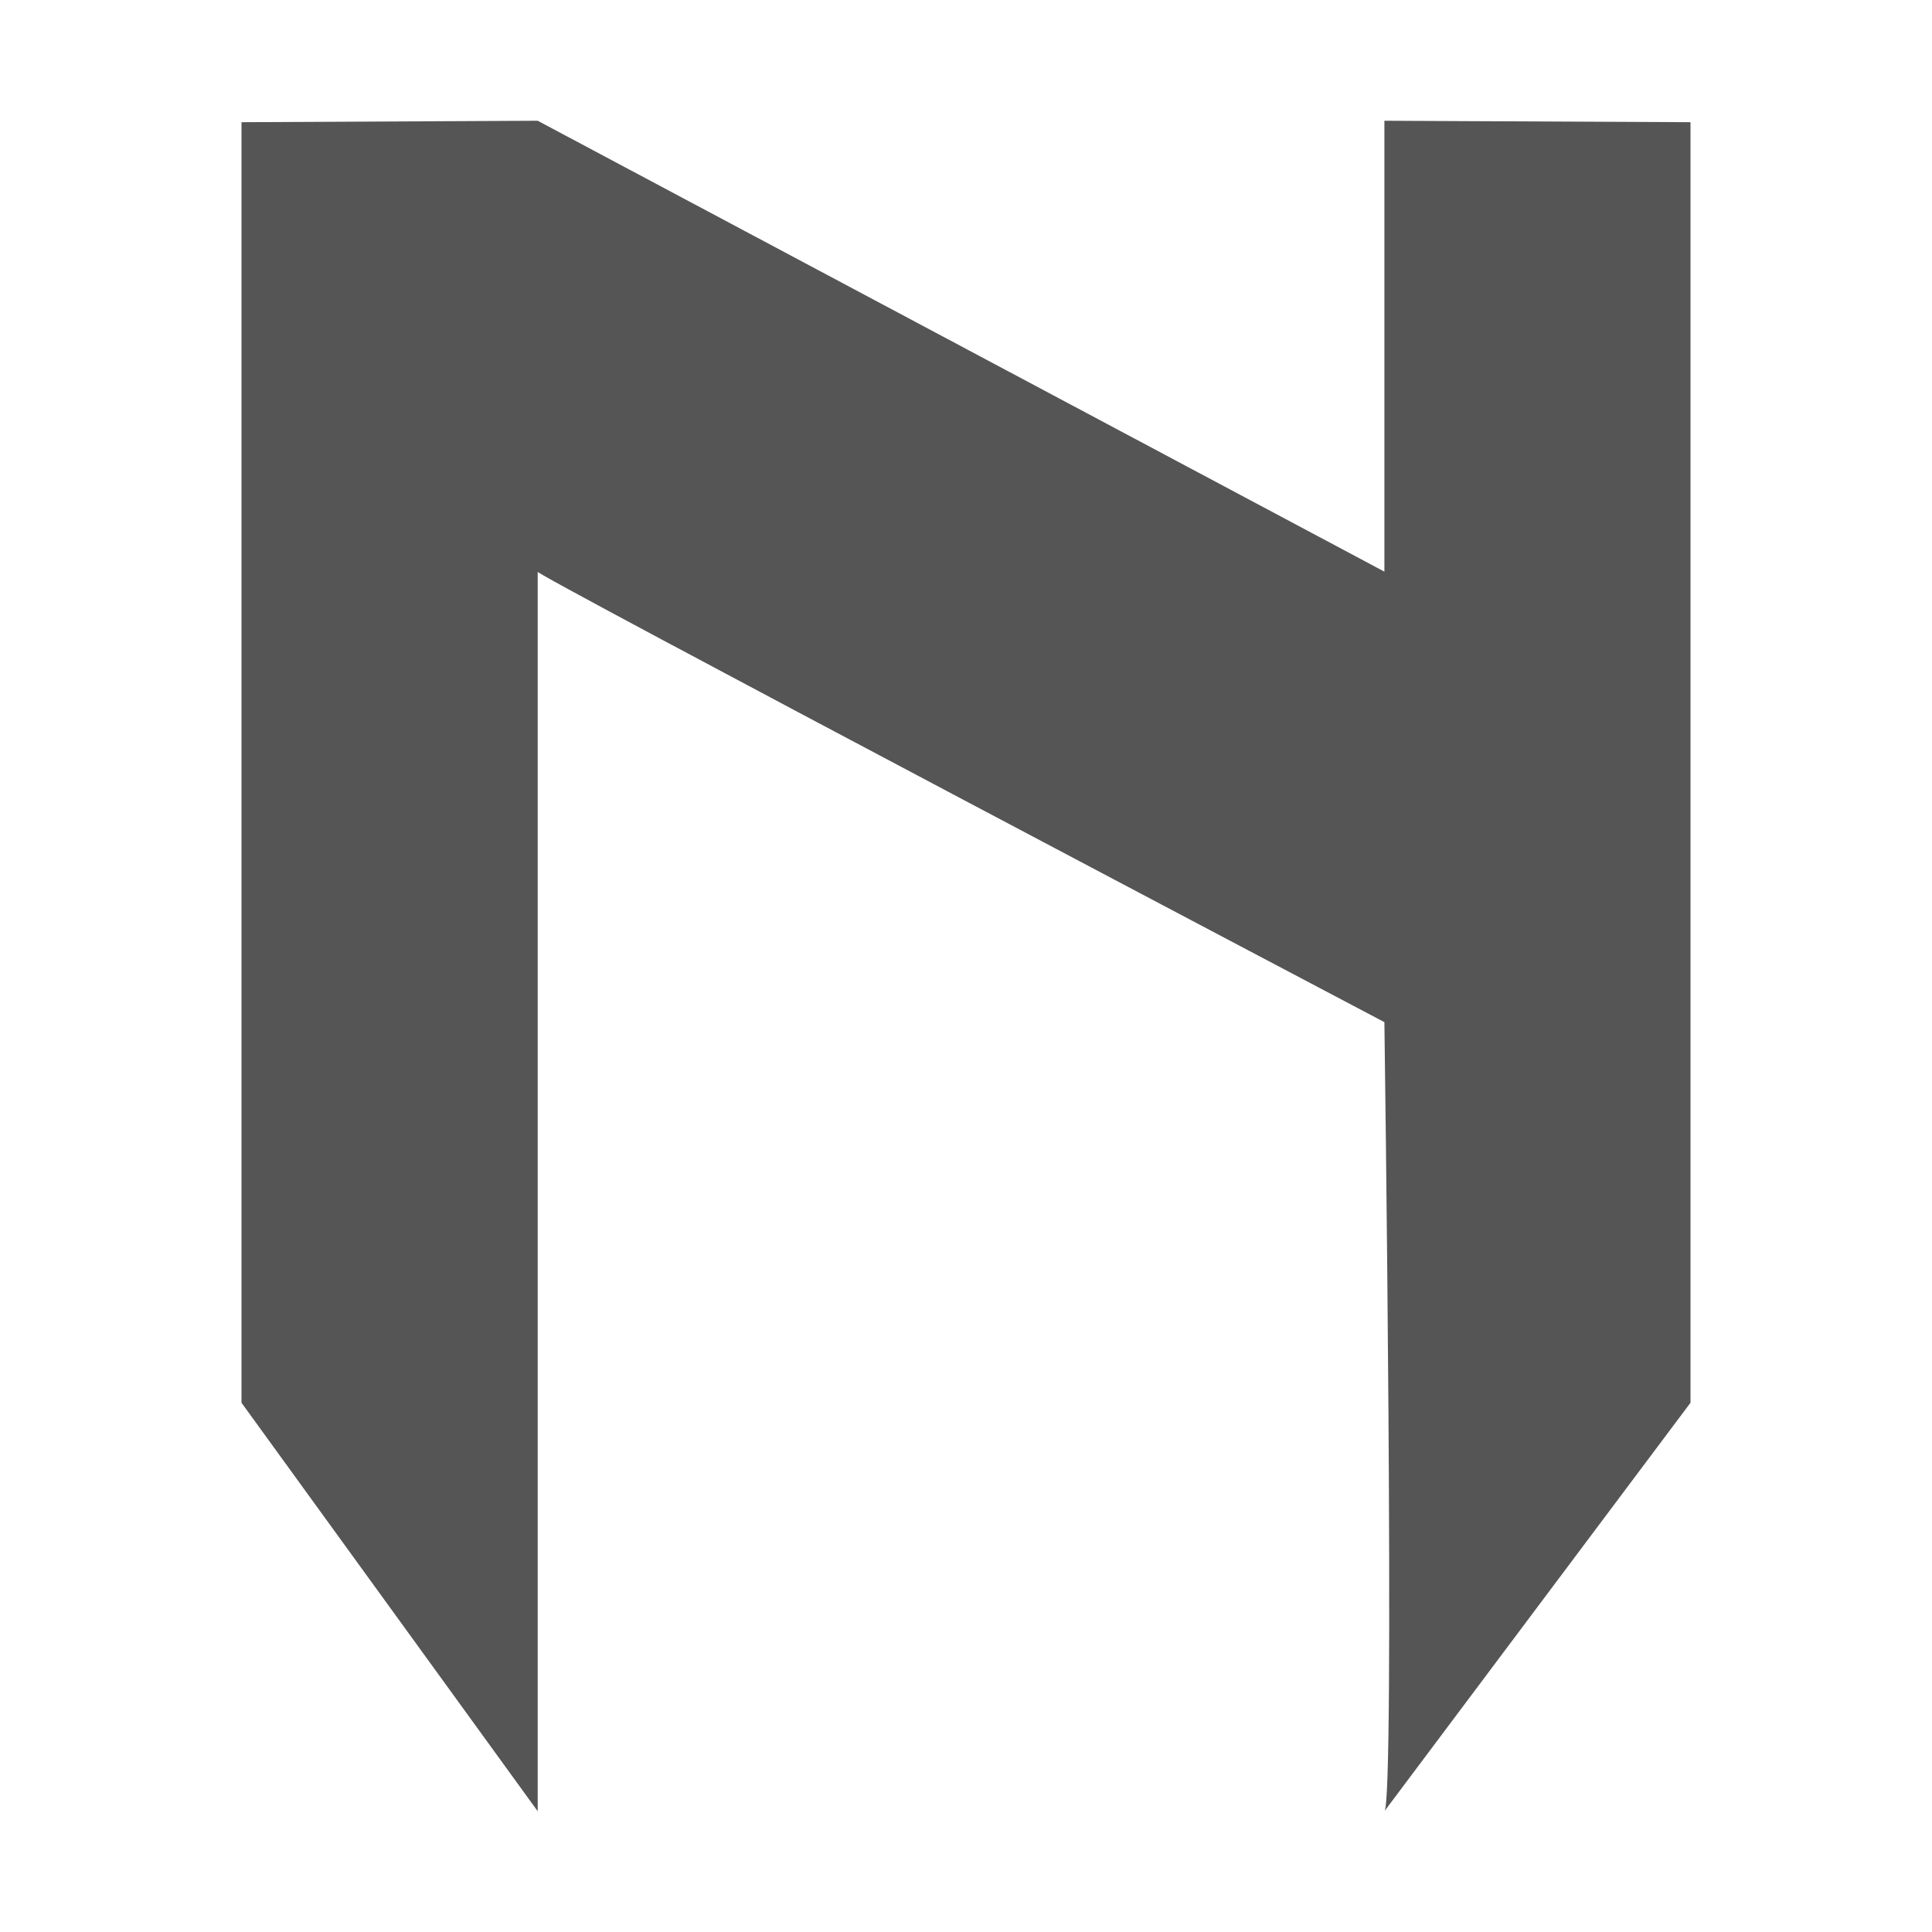 
<svg xmlns="http://www.w3.org/2000/svg" xmlns:xlink="http://www.w3.org/1999/xlink" width="16px" height="16px" viewBox="0 0 16 16" version="1.1">
<g id="surface1">
<path style=" stroke:none;fill-rule:nonzero;fill:#555555;fill-opacity:1;" d="M 2 1.012 L 4.453 1 L 11.465 4.734 C 11.465 4.734 11.465 2.398 11.465 1 L 14 1.012 L 14 11.617 L 11.465 15 C 11.555 14.945 11.465 8.465 11.465 8.465 C 11.465 8.465 4.281 4.68 4.453 4.734 L 4.453 15 L 2 11.617 Z M 2 1.012 "/>
</g>
</svg>

